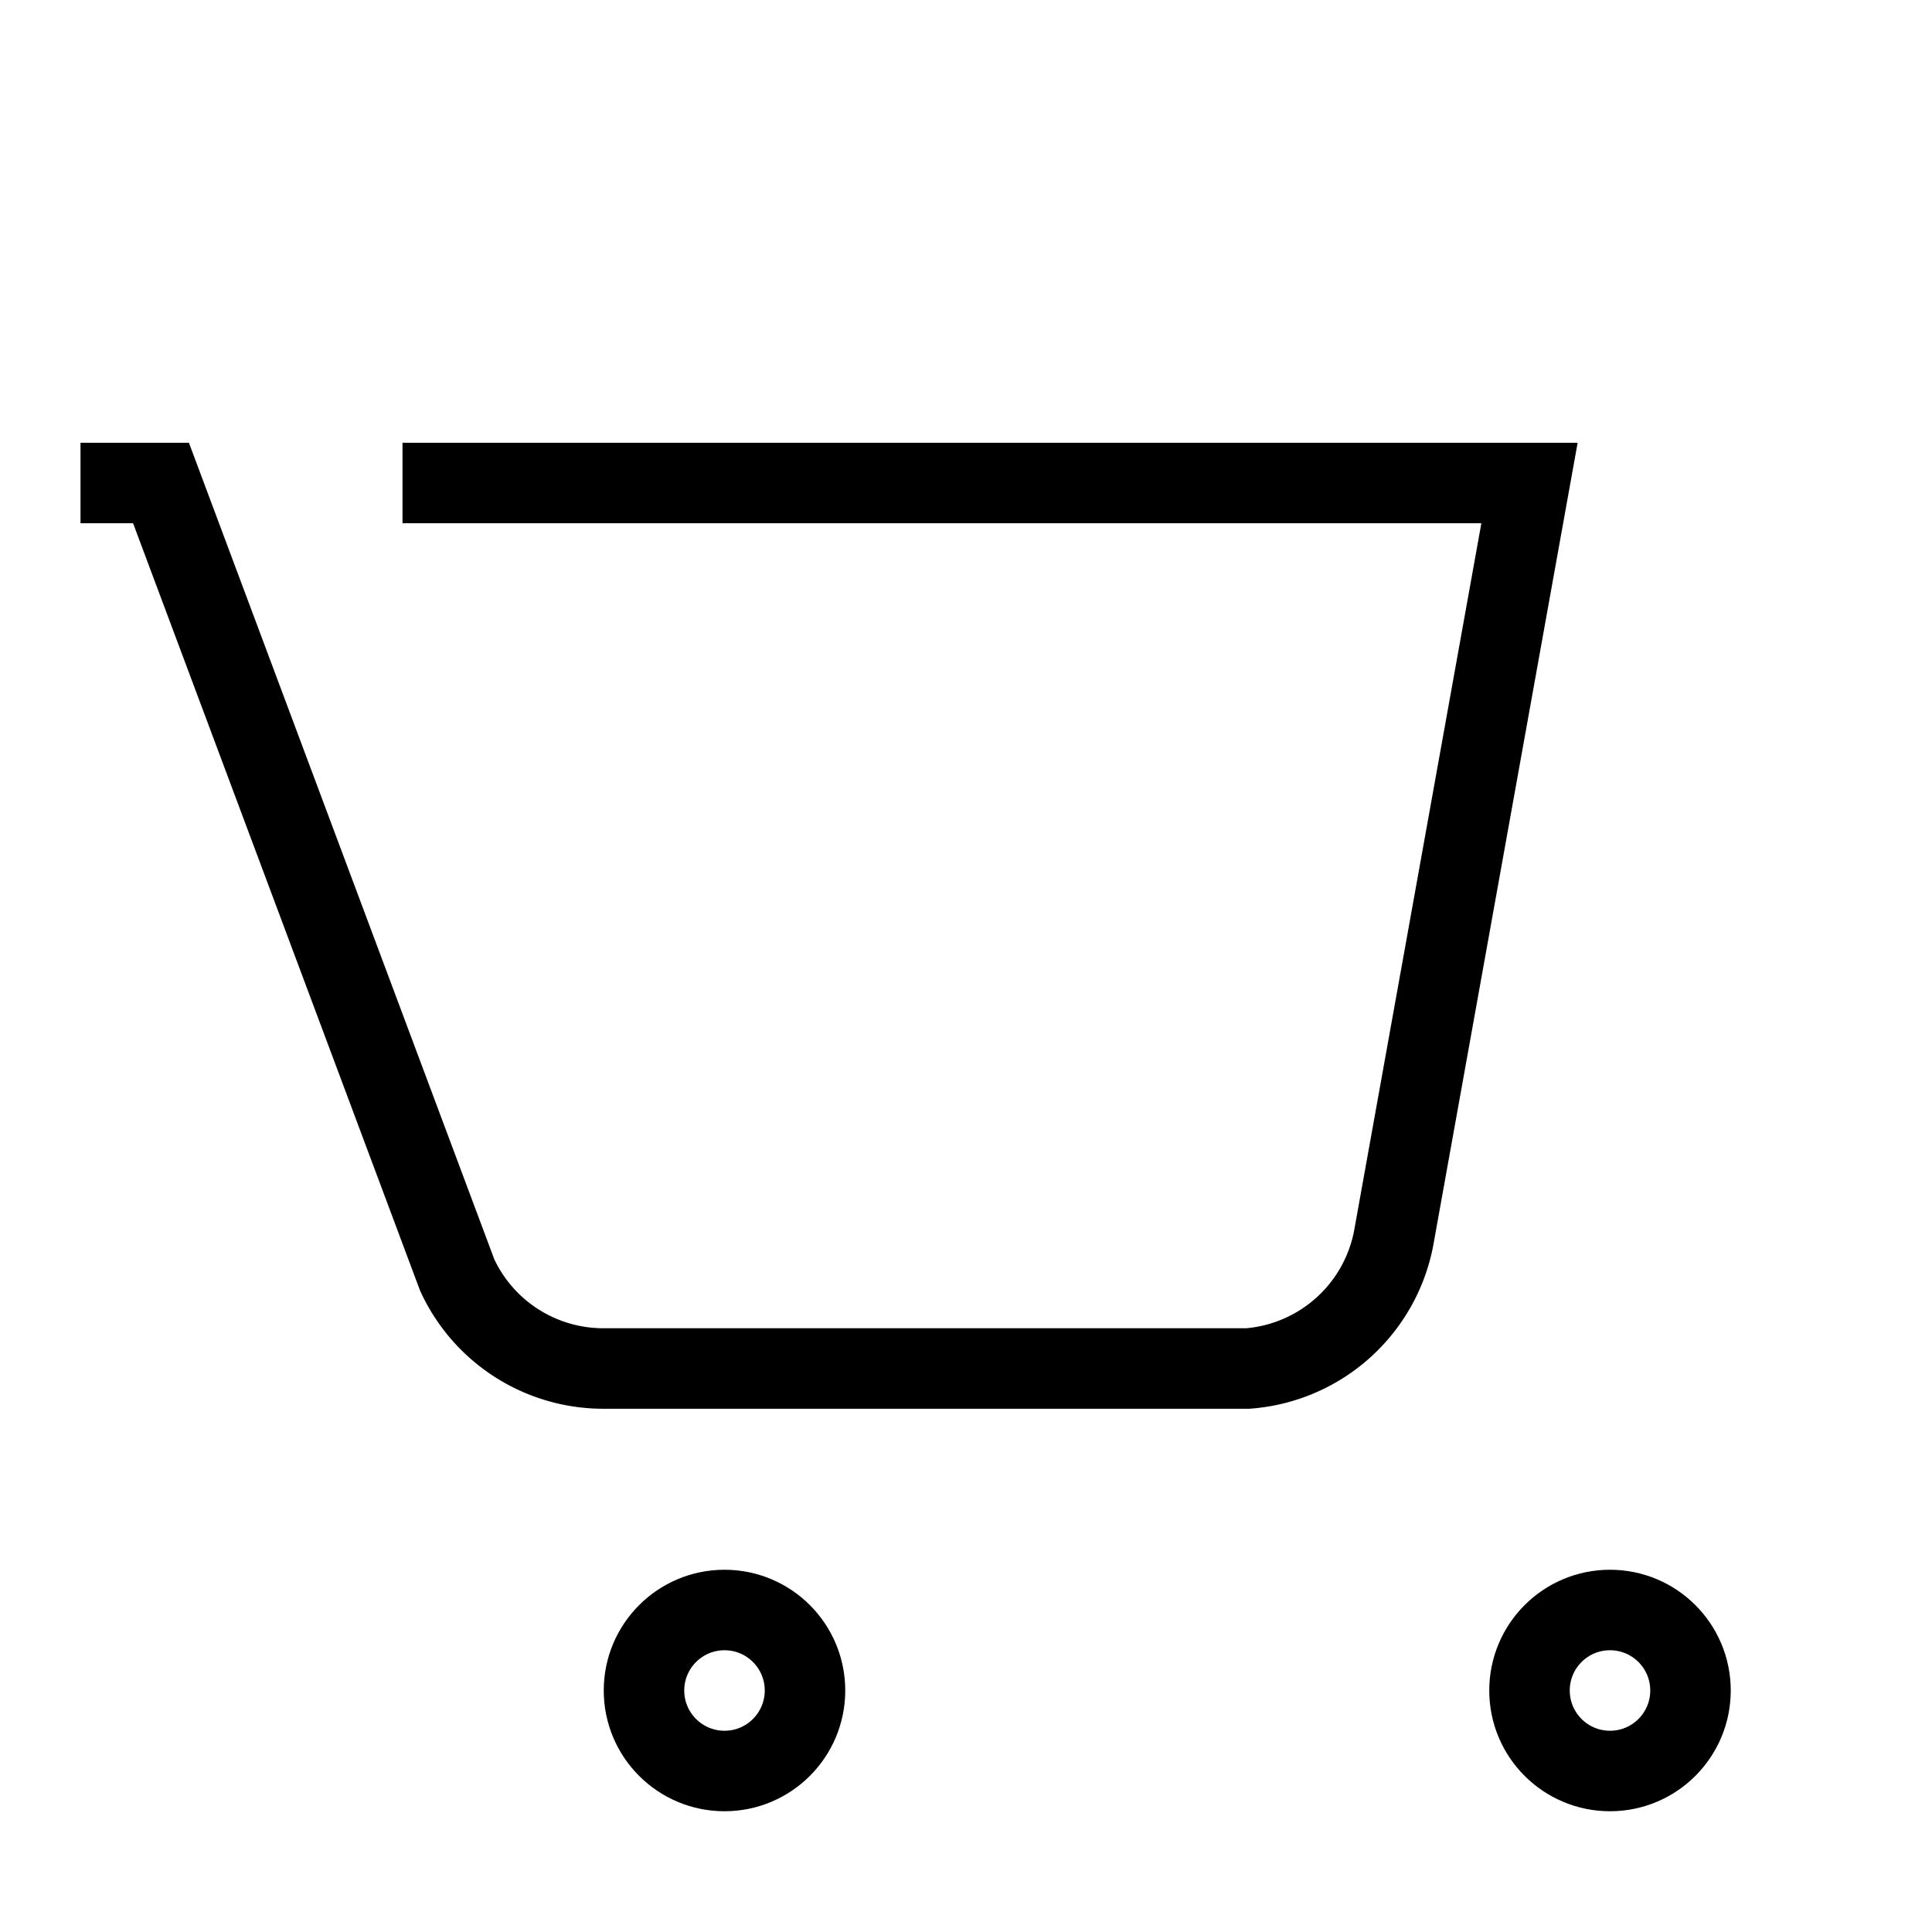 <svg xmlns="http://www.w3.org/2000/svg" viewBox="0 0 24 24" fill="none" stroke="black" strokeWidth="2" strokeLinecap="round" strokeLinejoin="round" className="feather feather-shopping-cart">
  <circle cx="9" cy="21" r="1"></circle>
  <circle cx="20" cy="21" r="1"></circle>
  <path d="M5 6h14l-1.68 9.34a2 2 0 0 1-1.82 1.66H7.5a2 2 0 0 1-1.82-1.16L2 6H1"></path>
</svg>
